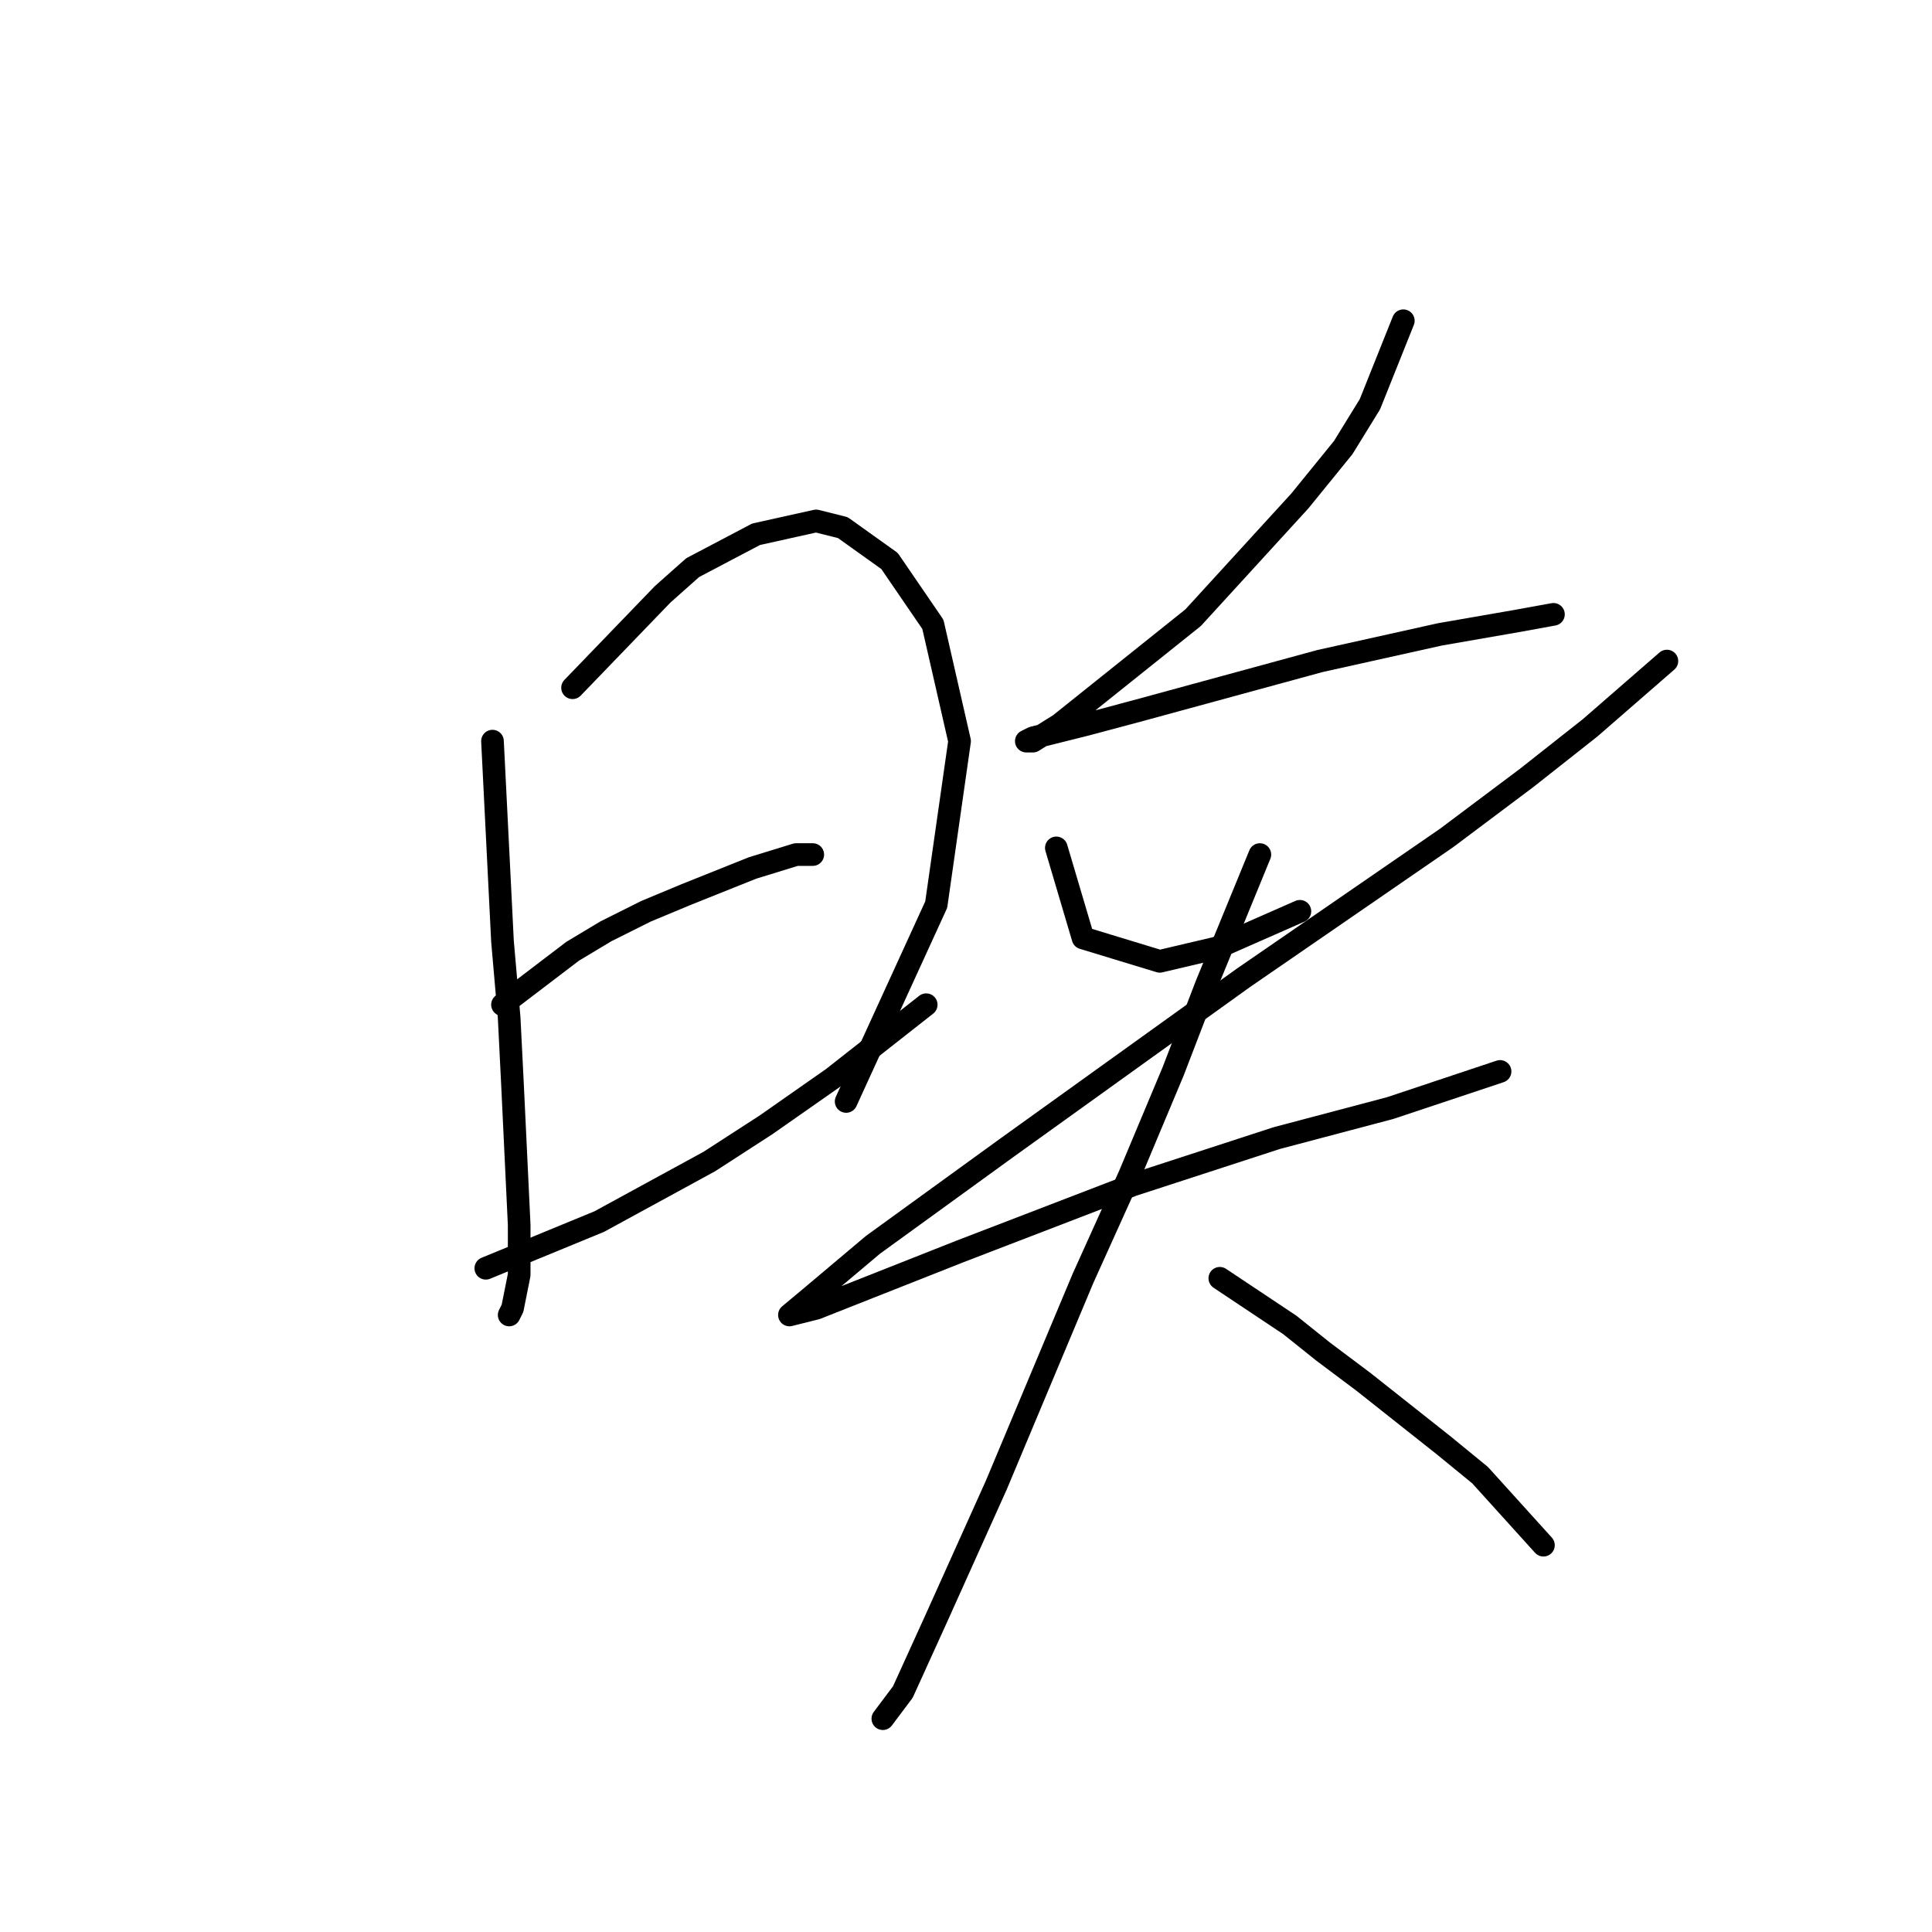<?xml version="1.0" standalone="no"?>
    <svg width="256" height="256" xmlns="http://www.w3.org/2000/svg" version="1.1">
    <polyline stroke="black" stroke-width="3" stroke-linecap="round" fill="transparent" stroke-linejoin="round" points="65.257 98.203 66.583 124.728 67.468 134.896 67.91 143.738 68.794 162.306 68.794 168.937 67.91 173.358 67.468 174.242 67.468 174.242 " />
        <polyline stroke="black" stroke-width="3" stroke-linecap="round" fill="transparent" stroke-linejoin="round" points="75.867 91.13 87.804 78.751 91.782 75.215 100.182 70.794 108.14 69.026 111.676 69.91 117.865 74.331 123.613 82.73 127.149 98.203 124.055 119.865 112.118 145.949 112.118 145.949 " />
        <polyline stroke="black" stroke-width="3" stroke-linecap="round" fill="transparent" stroke-linejoin="round" points="66.583 133.128 75.867 126.055 80.288 123.402 85.593 120.75 90.898 118.539 99.74 115.002 105.487 113.234 107.697 113.234 107.697 113.234 " />
        <polyline stroke="black" stroke-width="3" stroke-linecap="round" fill="transparent" stroke-linejoin="round" points="64.373 168.053 79.404 161.864 93.993 153.906 101.508 149.043 110.35 142.854 122.728 133.128 122.728 133.128 " />
        <polyline stroke="black" stroke-width="3" stroke-linecap="round" fill="transparent" stroke-linejoin="round" points="185.947 42.5 181.526 53.553 177.989 59.3 172.242 66.373 158.095 81.846 147.043 90.688 140.412 95.993 136.875 98.203 135.991 98.203 136.875 97.761 143.949 95.993 150.58 94.224 174.895 87.593 190.81 84.056 200.978 82.288 205.841 81.404 205.841 81.404 " />
        <polyline stroke="black" stroke-width="3" stroke-linecap="round" fill="transparent" stroke-linejoin="round" points="139.97 112.35 143.506 124.286 153.674 127.381 161.19 125.613 172.242 120.75 172.242 120.75 " />
        <polyline stroke="black" stroke-width="3" stroke-linecap="round" fill="transparent" stroke-linejoin="round" points="220.872 87.593 210.704 96.435 202.304 103.066 191.694 111.024 164.727 129.591 133.338 152.138 115.655 164.958 107.255 172.032 104.603 174.242 108.14 173.358 127.149 165.842 150.138 157.001 169.147 150.811 184.178 146.833 198.767 141.97 198.767 141.97 " />
        <polyline stroke="black" stroke-width="3" stroke-linecap="round" fill="transparent" stroke-linejoin="round" points="166.937 113.234 159.864 130.476 155.443 141.97 149.696 155.674 143.506 169.379 132.012 196.788 124.055 214.472 119.634 224.198 116.981 227.734 116.981 227.734 " />
        <polyline stroke="black" stroke-width="3" stroke-linecap="round" fill="transparent" stroke-linejoin="round" points="161.632 169.379 170.916 175.568 175.337 179.105 180.642 183.084 191.252 191.483 196.115 195.462 204.514 204.746 204.514 204.746 " />
        </svg>